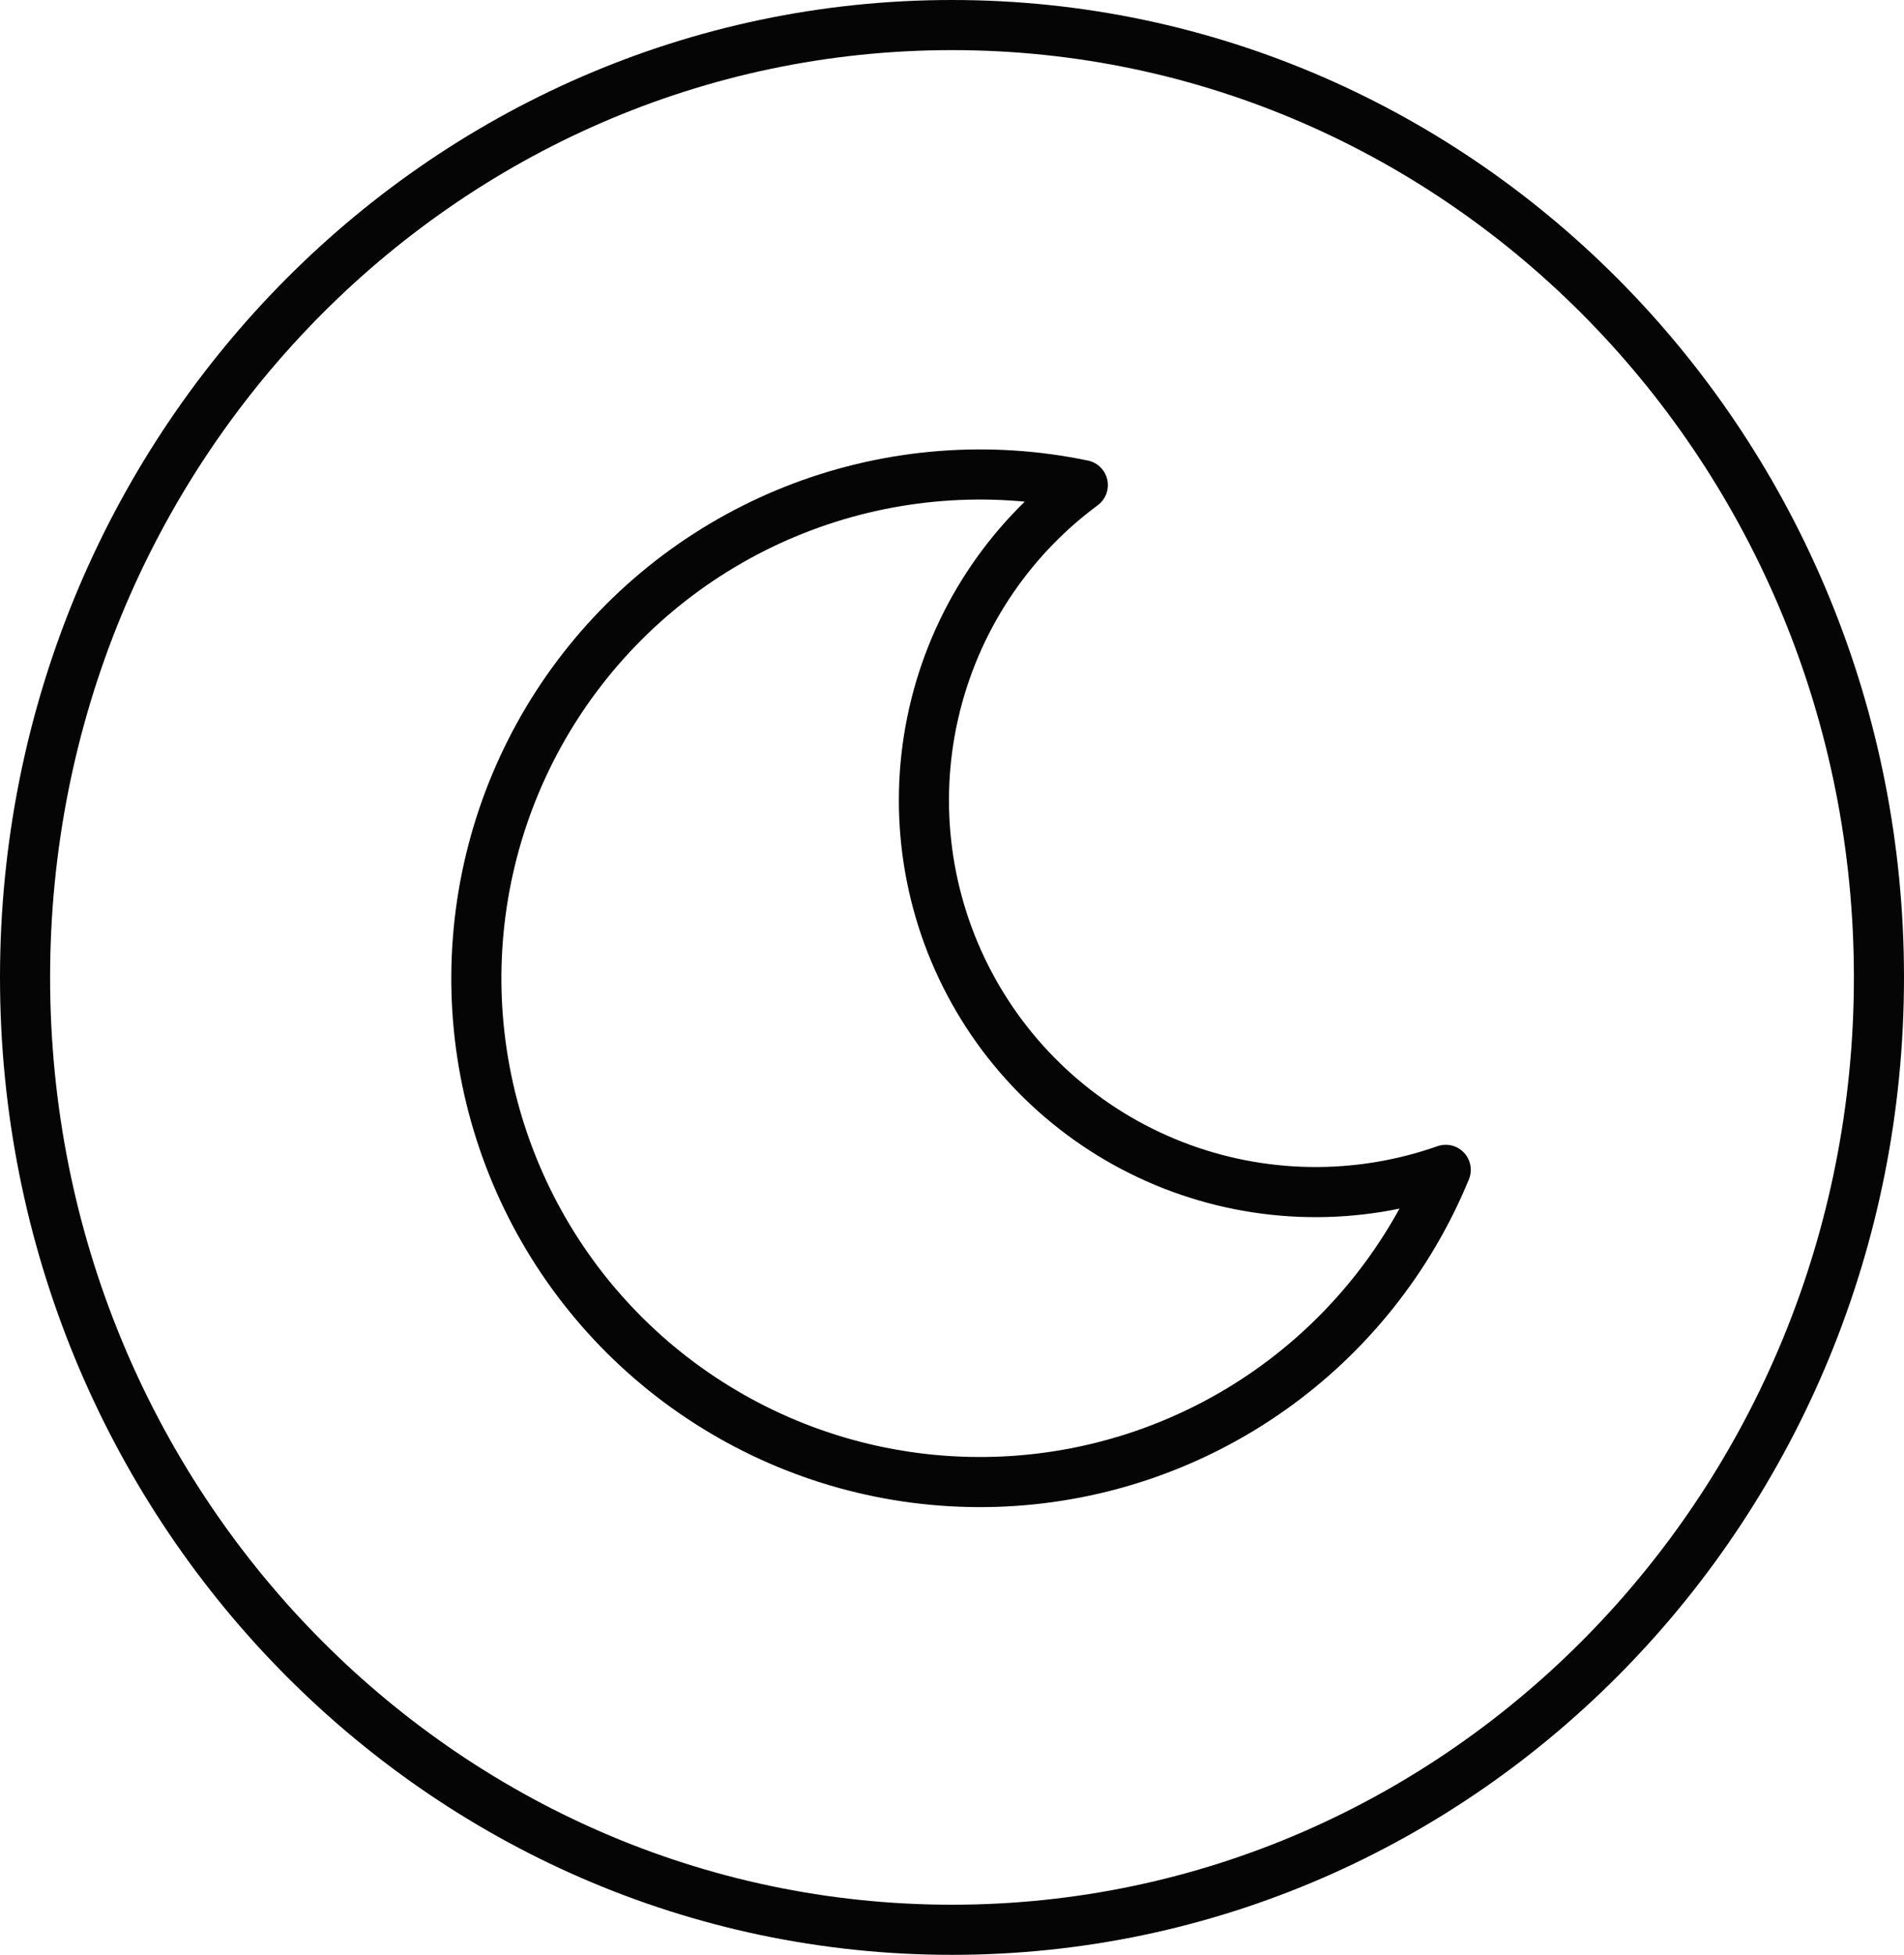 <svg width="38" height="39" viewBox="0 0 38 39" fill="none" xmlns="http://www.w3.org/2000/svg">
<path d="M28.854 23.339C28.128 25.104 26.915 26.627 25.355 27.728C23.796 28.829 21.955 29.463 20.048 29.556C18.141 29.649 16.247 29.198 14.588 28.253C12.928 27.309 11.572 25.913 10.678 24.226C9.784 22.539 9.388 20.633 9.538 18.73C9.688 16.826 10.376 15.005 11.523 13.479C12.67 11.953 14.228 10.785 16.014 10.112C17.801 9.439 19.742 9.288 21.611 9.678C20.105 10.791 19.049 12.407 18.634 14.233C18.219 16.059 18.473 17.973 19.35 19.627C20.227 21.282 21.669 22.566 23.413 23.247C25.157 23.928 27.088 23.961 28.854 23.339V23.339Z" stroke="#050505" stroke-linecap="round" stroke-linejoin="round"/>
<path d="M37.5 19.5C37.5 30.006 29.205 38.5 19 38.5C8.795 38.5 0.5 30.006 0.5 19.5C0.5 8.994 8.795 0.5 19 0.5C29.205 0.5 37.5 8.994 37.5 19.5Z" stroke="#050505"/>
</svg>
